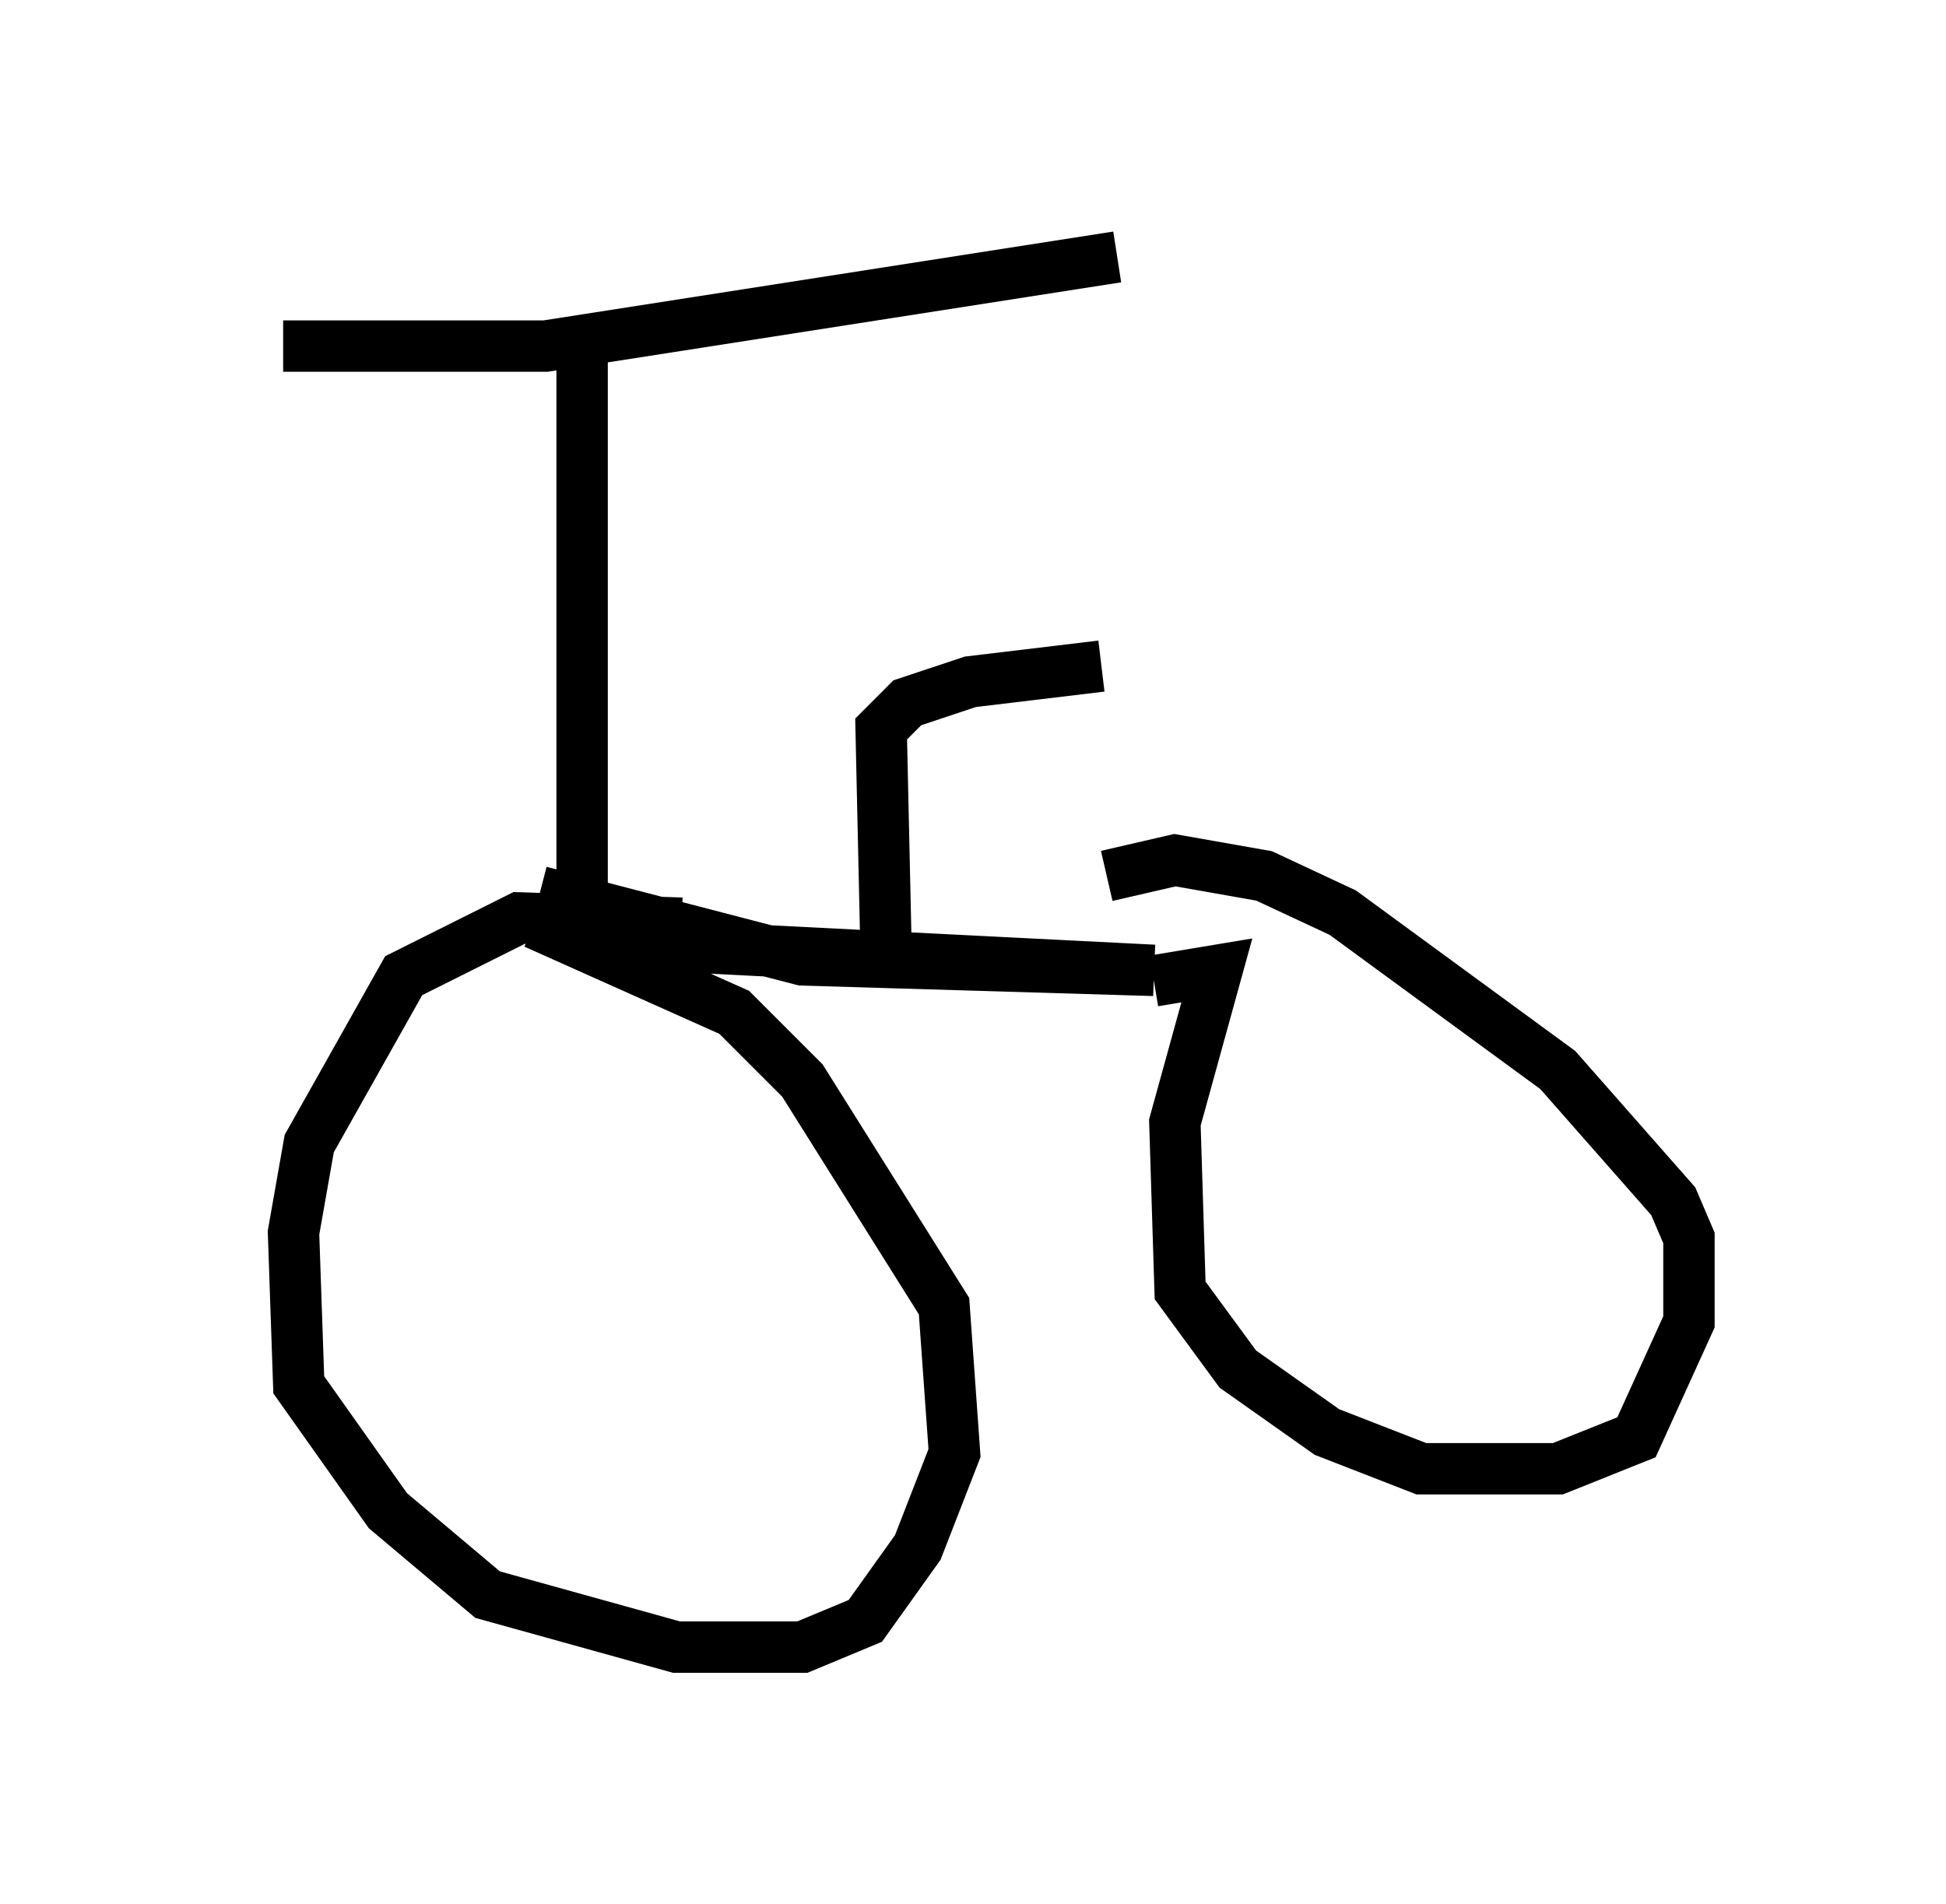 <?xml version="1.0" encoding="utf-8" ?>
<svg baseProfile="full" height="37.052" version="1.1" width="37.869" xmlns="http://www.w3.org/2000/svg" xmlns:ev="http://www.w3.org/2001/xml-events" xmlns:xlink="http://www.w3.org/1999/xlink"><defs /><rect fill="white" height="37.052" width="37.869" x="0" y="0" /><path d="M5, 6.429 m0.51, 0.306 l5.104, 0.0 11.127, -1.735 m-10.413, 1.735 l0.0, 10.515 m1.021, 1.123 l10.106, 0.51 -6.84, -0.204 l-5.104, -1.327 m2.756, 0.613 l-3.165, -0.102 -2.246, 1.123 l-1.838, 3.267 -0.306, 1.735 l0.102, 2.96 1.735, 2.45 l1.94, 1.633 3.675, 1.021 l2.45, 0.0 1.225, -0.51 l1.021, -1.429 0.715, -1.838 l-0.204, -2.858 -2.756, -4.39 l-1.327, -1.327 -3.879, -1.735 m12.046, 1.123 l1.225, -0.204 -0.817, 2.96 l0.102, 3.267 1.123, 1.531 l1.735, 1.225 1.838, 0.715 l2.654, 0.0 1.531, -0.613 l1.021, -2.246 0.0, -1.633 l-0.306, -0.715 -2.246, -2.552 l-4.185, -3.063 -1.531, -0.715 l-1.735, -0.306 -1.327, 0.306 m-4.288, 1.735 l-0.102, -4.594 0.51, -0.51 l1.225, -0.408 2.552, -0.306 " fill="none" stroke="black" stroke-width="1" /></svg>